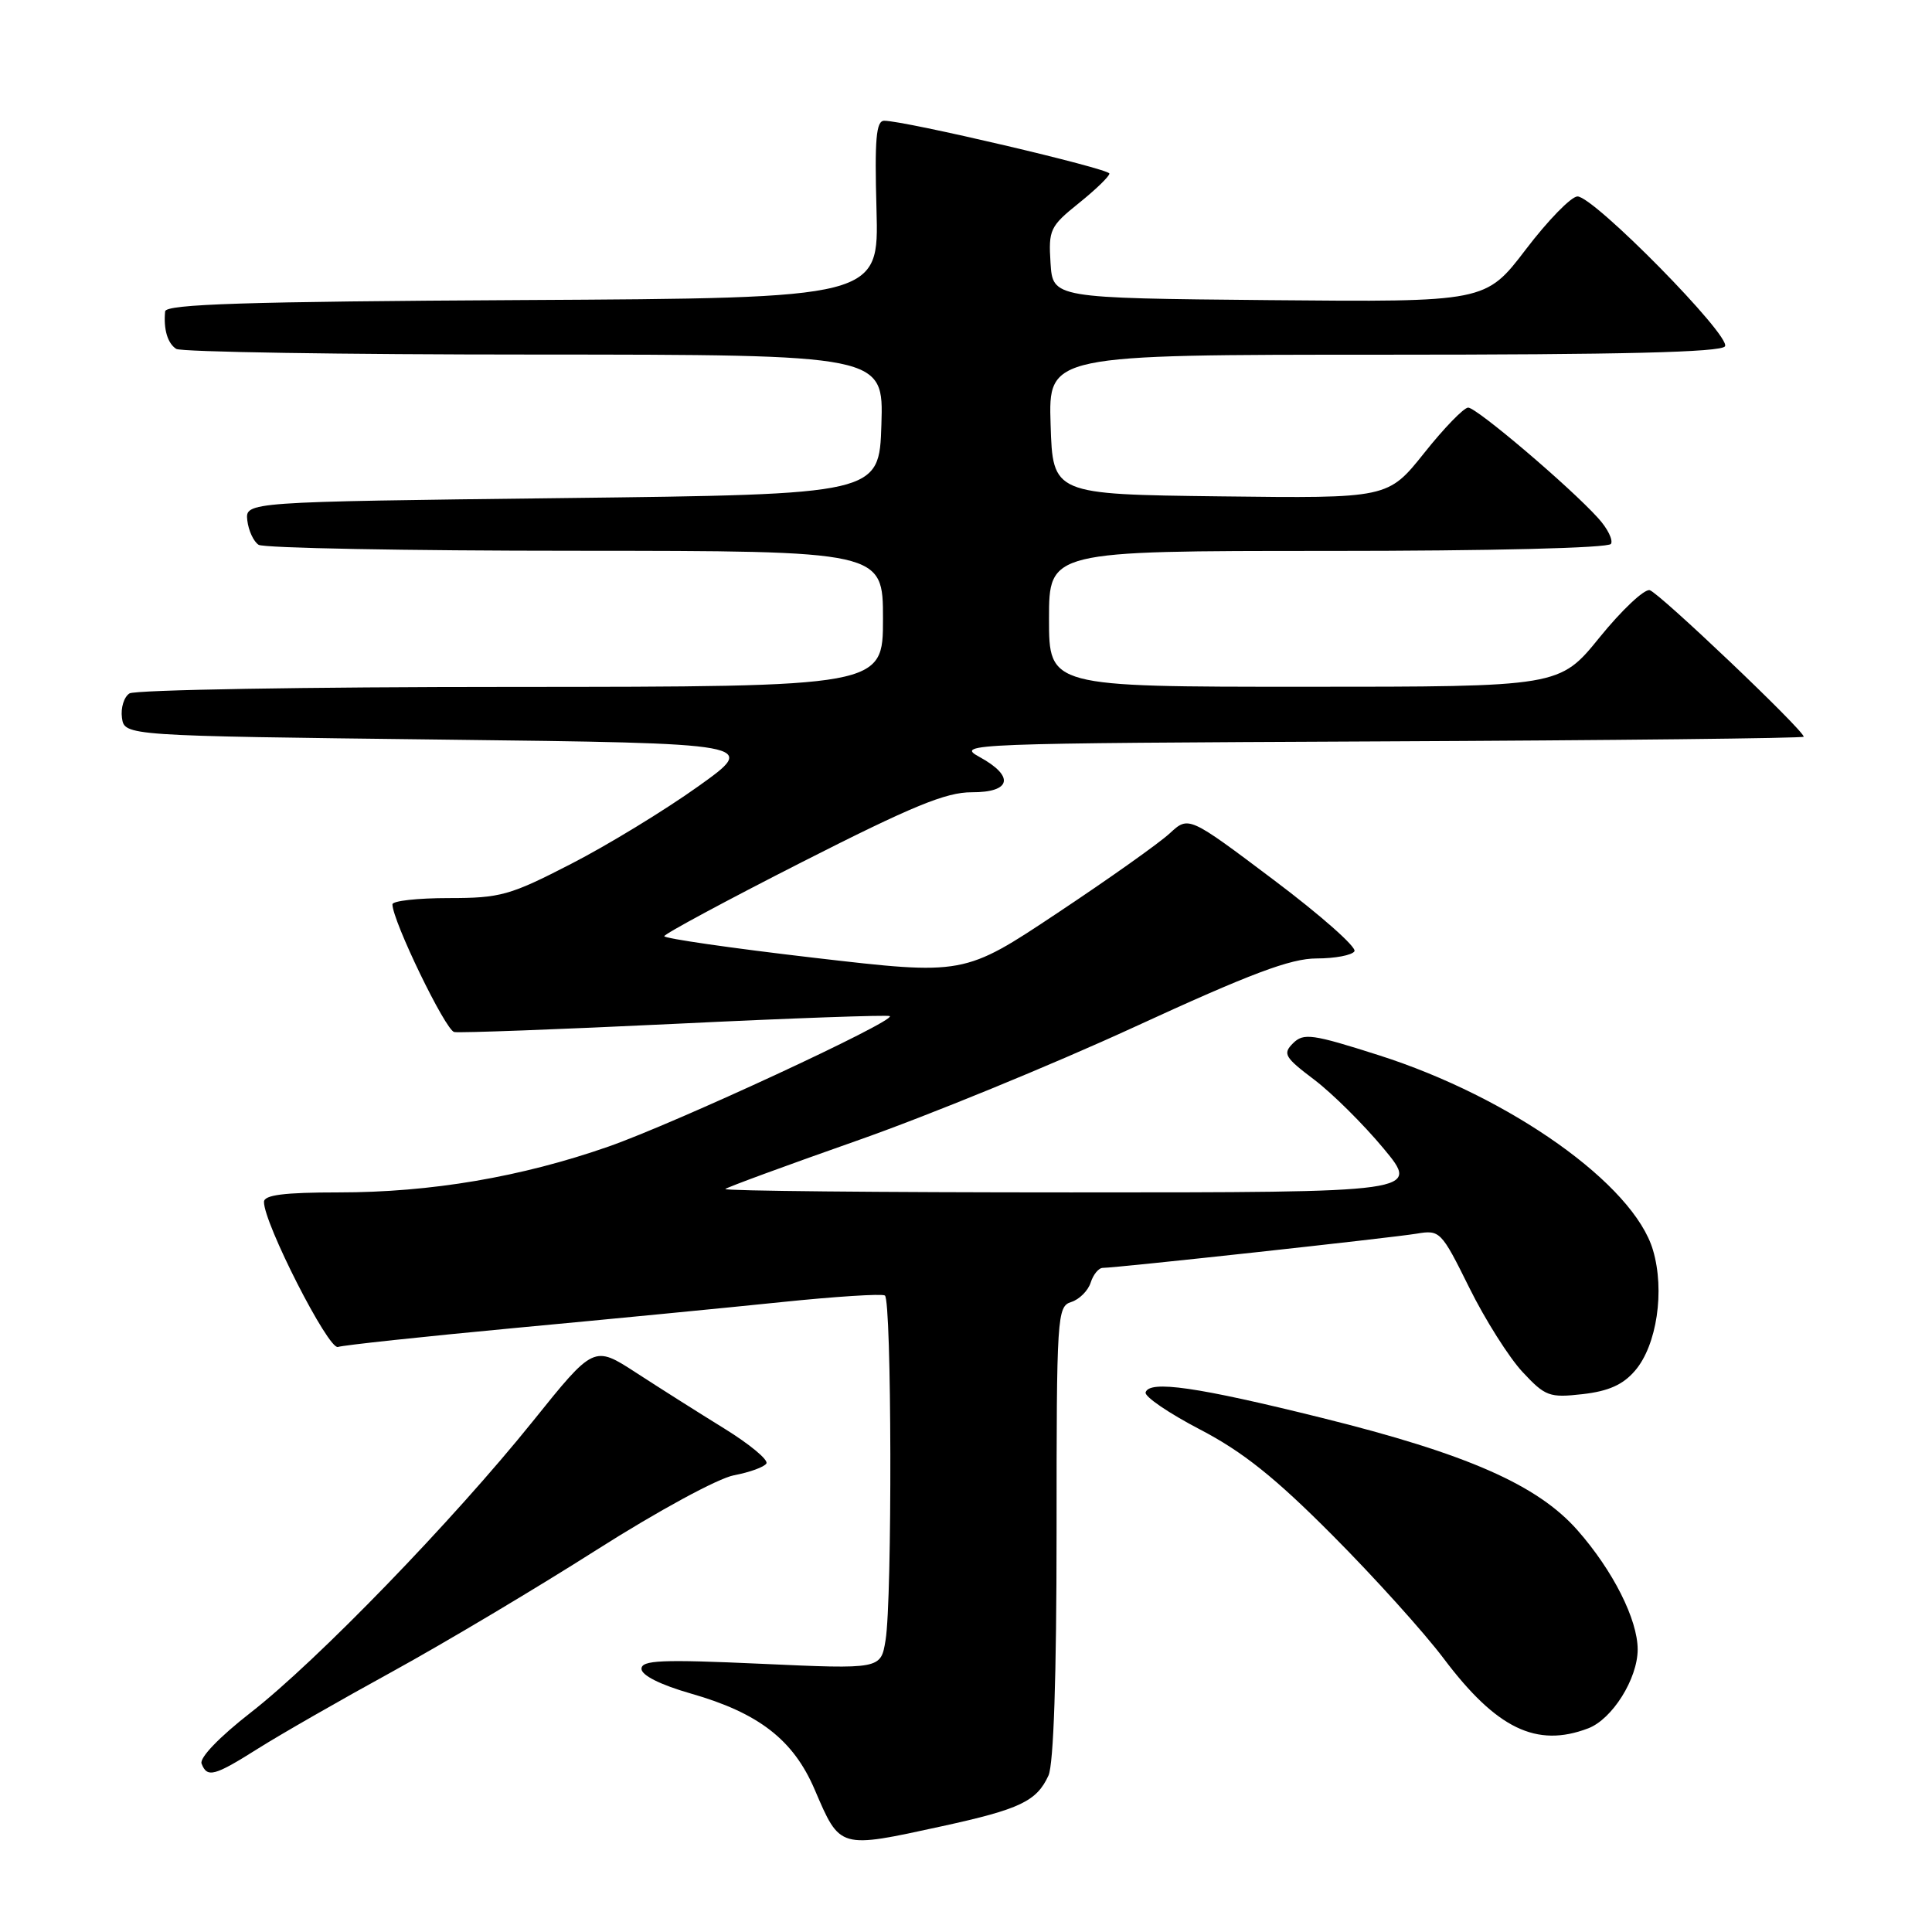 <?xml version="1.0" encoding="UTF-8" standalone="no"?>
<!DOCTYPE svg PUBLIC "-//W3C//DTD SVG 1.1//EN" "http://www.w3.org/Graphics/SVG/1.1/DTD/svg11.dtd" >
<svg xmlns="http://www.w3.org/2000/svg" xmlns:xlink="http://www.w3.org/1999/xlink" version="1.1" viewBox="0 0 256 256">
 <g >
 <path fill="currentColor"
d=" M 124.84 241.98 C 135.16 239.73 137.37 238.67 138.93 235.26 C 139.61 233.75 140.00 222.14 140.00 203.02 C 140.00 174.27 140.07 173.11 141.95 172.52 C 143.02 172.18 144.18 171.02 144.52 169.95 C 144.86 168.88 145.58 168.00 146.13 168.00 C 147.90 168.00 184.39 164.02 187.69 163.47 C 190.80 162.95 190.96 163.10 194.69 170.63 C 196.78 174.86 199.96 179.88 201.74 181.79 C 204.76 185.03 205.30 185.23 209.71 184.73 C 213.13 184.34 215.05 183.49 216.65 181.62 C 219.54 178.27 220.62 171.02 219.03 165.65 C 216.48 156.97 200.18 145.39 182.69 139.82 C 173.85 137.00 172.73 136.85 171.33 138.24 C 169.94 139.63 170.22 140.10 174.15 143.07 C 176.54 144.88 180.67 148.98 183.33 152.18 C 188.16 158.00 188.16 158.00 141.91 158.00 C 116.48 158.00 95.87 157.80 96.11 157.55 C 96.36 157.31 104.20 154.43 113.53 151.15 C 122.86 147.88 139.40 141.10 150.27 136.10 C 165.72 128.99 171.01 127.00 174.46 127.00 C 176.89 127.00 179.15 126.57 179.47 126.05 C 179.80 125.52 174.99 121.27 168.78 116.60 C 157.50 108.11 157.50 108.11 155.00 110.42 C 153.62 111.70 146.93 116.45 140.11 120.98 C 127.73 129.22 127.73 129.22 107.86 126.91 C 96.94 125.64 88.01 124.35 88.02 124.05 C 88.03 123.75 96.24 119.33 106.27 114.23 C 120.87 106.81 125.35 104.97 128.75 104.98 C 134.02 105.00 134.48 102.86 129.75 100.28 C 126.60 98.55 128.24 98.49 182.75 98.24 C 213.69 98.10 239.00 97.82 239.00 97.62 C 239.00 96.76 219.77 78.47 218.59 78.20 C 217.86 78.04 214.88 80.85 211.96 84.45 C 206.65 91.00 206.65 91.00 172.83 91.00 C 139.00 91.00 139.00 91.00 139.00 82.00 C 139.00 73.00 139.00 73.00 175.94 73.00 C 197.57 73.00 213.12 72.62 213.46 72.07 C 213.77 71.56 213.01 70.02 211.76 68.65 C 208.00 64.49 195.65 54.00 194.54 54.01 C 193.97 54.01 191.34 56.72 188.71 60.03 C 183.91 66.04 183.91 66.04 161.71 65.77 C 139.50 65.50 139.50 65.50 139.21 56.25 C 138.92 47.00 138.92 47.00 183.40 47.00 C 214.82 47.00 228.08 46.68 228.57 45.89 C 229.41 44.53 211.16 25.99 209.02 26.03 C 208.18 26.05 205.10 29.21 202.18 33.05 C 196.85 40.03 196.85 40.03 168.18 39.77 C 139.50 39.50 139.50 39.50 139.20 34.84 C 138.92 30.45 139.13 29.99 142.95 26.92 C 145.18 25.13 147.00 23.37 147.00 23.00 C 147.00 22.35 119.87 15.99 117.16 16.00 C 116.09 16.00 115.88 18.43 116.14 27.75 C 116.46 39.50 116.46 39.50 69.23 39.76 C 32.53 39.96 21.97 40.30 21.88 41.26 C 21.65 43.63 22.21 45.50 23.35 46.23 C 23.98 46.64 45.33 46.98 70.79 46.98 C 117.08 47.00 117.08 47.00 116.79 56.25 C 116.50 65.50 116.50 65.50 74.50 66.00 C 32.50 66.50 32.50 66.50 32.77 68.96 C 32.93 70.31 33.60 71.76 34.27 72.19 C 34.95 72.62 53.84 72.98 76.25 72.98 C 117.00 73.00 117.00 73.00 117.00 82.00 C 117.00 91.00 117.00 91.00 67.75 91.02 C 40.66 91.02 17.90 91.41 17.16 91.88 C 16.43 92.34 15.98 93.80 16.16 95.11 C 16.50 97.50 16.50 97.50 58.50 98.00 C 100.50 98.50 100.50 98.50 92.50 104.21 C 88.10 107.35 80.54 111.97 75.69 114.46 C 67.56 118.65 66.31 119.00 59.44 119.00 C 55.35 119.00 52.00 119.37 52.00 119.83 C 52.00 122.00 59.03 136.53 60.19 136.75 C 60.91 136.89 74.10 136.40 89.50 135.66 C 104.90 134.91 117.68 134.46 117.91 134.64 C 118.69 135.29 89.44 148.85 80.62 151.93 C 69.06 155.97 57.11 158.00 44.87 158.00 C 37.65 158.00 34.99 158.34 34.98 159.25 C 34.92 162.01 43.53 178.91 44.78 178.48 C 45.48 178.24 56.06 177.11 68.28 175.96 C 80.50 174.82 96.35 173.28 103.50 172.54 C 110.65 171.80 116.84 171.40 117.25 171.66 C 118.16 172.21 118.24 211.92 117.34 217.34 C 116.71 221.18 116.71 221.18 100.85 220.46 C 87.64 219.86 85.00 219.98 85.00 221.13 C 85.00 221.99 87.52 223.25 91.53 224.40 C 100.53 226.97 105.13 230.53 107.95 237.13 C 111.34 245.03 111.13 244.97 124.84 241.98 Z  M 34.23 231.67 C 37.13 229.84 45.12 225.26 52.00 221.49 C 58.88 217.71 71.03 210.47 79.00 205.40 C 87.18 200.20 95.14 195.88 97.26 195.48 C 99.33 195.09 101.26 194.39 101.55 193.92 C 101.84 193.44 99.33 191.36 95.96 189.28 C 92.59 187.20 87.33 183.87 84.27 181.88 C 78.69 178.26 78.69 178.26 70.60 188.33 C 60.00 201.51 41.99 220.10 33.20 226.94 C 29.07 230.16 26.41 232.92 26.71 233.69 C 27.45 235.61 28.40 235.35 34.23 231.67 Z  M 210.43 229.02 C 213.63 227.81 216.99 222.45 217.00 218.57 C 217.00 214.60 213.73 208.11 209.03 202.77 C 203.74 196.76 194.40 192.65 175.17 187.88 C 158.62 183.77 152.29 182.86 151.80 184.50 C 151.63 185.05 154.88 187.26 159.00 189.41 C 164.67 192.36 168.95 195.78 176.54 203.41 C 182.07 208.96 188.71 216.32 191.31 219.78 C 198.30 229.06 203.60 231.62 210.43 229.02 Z "/>
</g>
</svg>